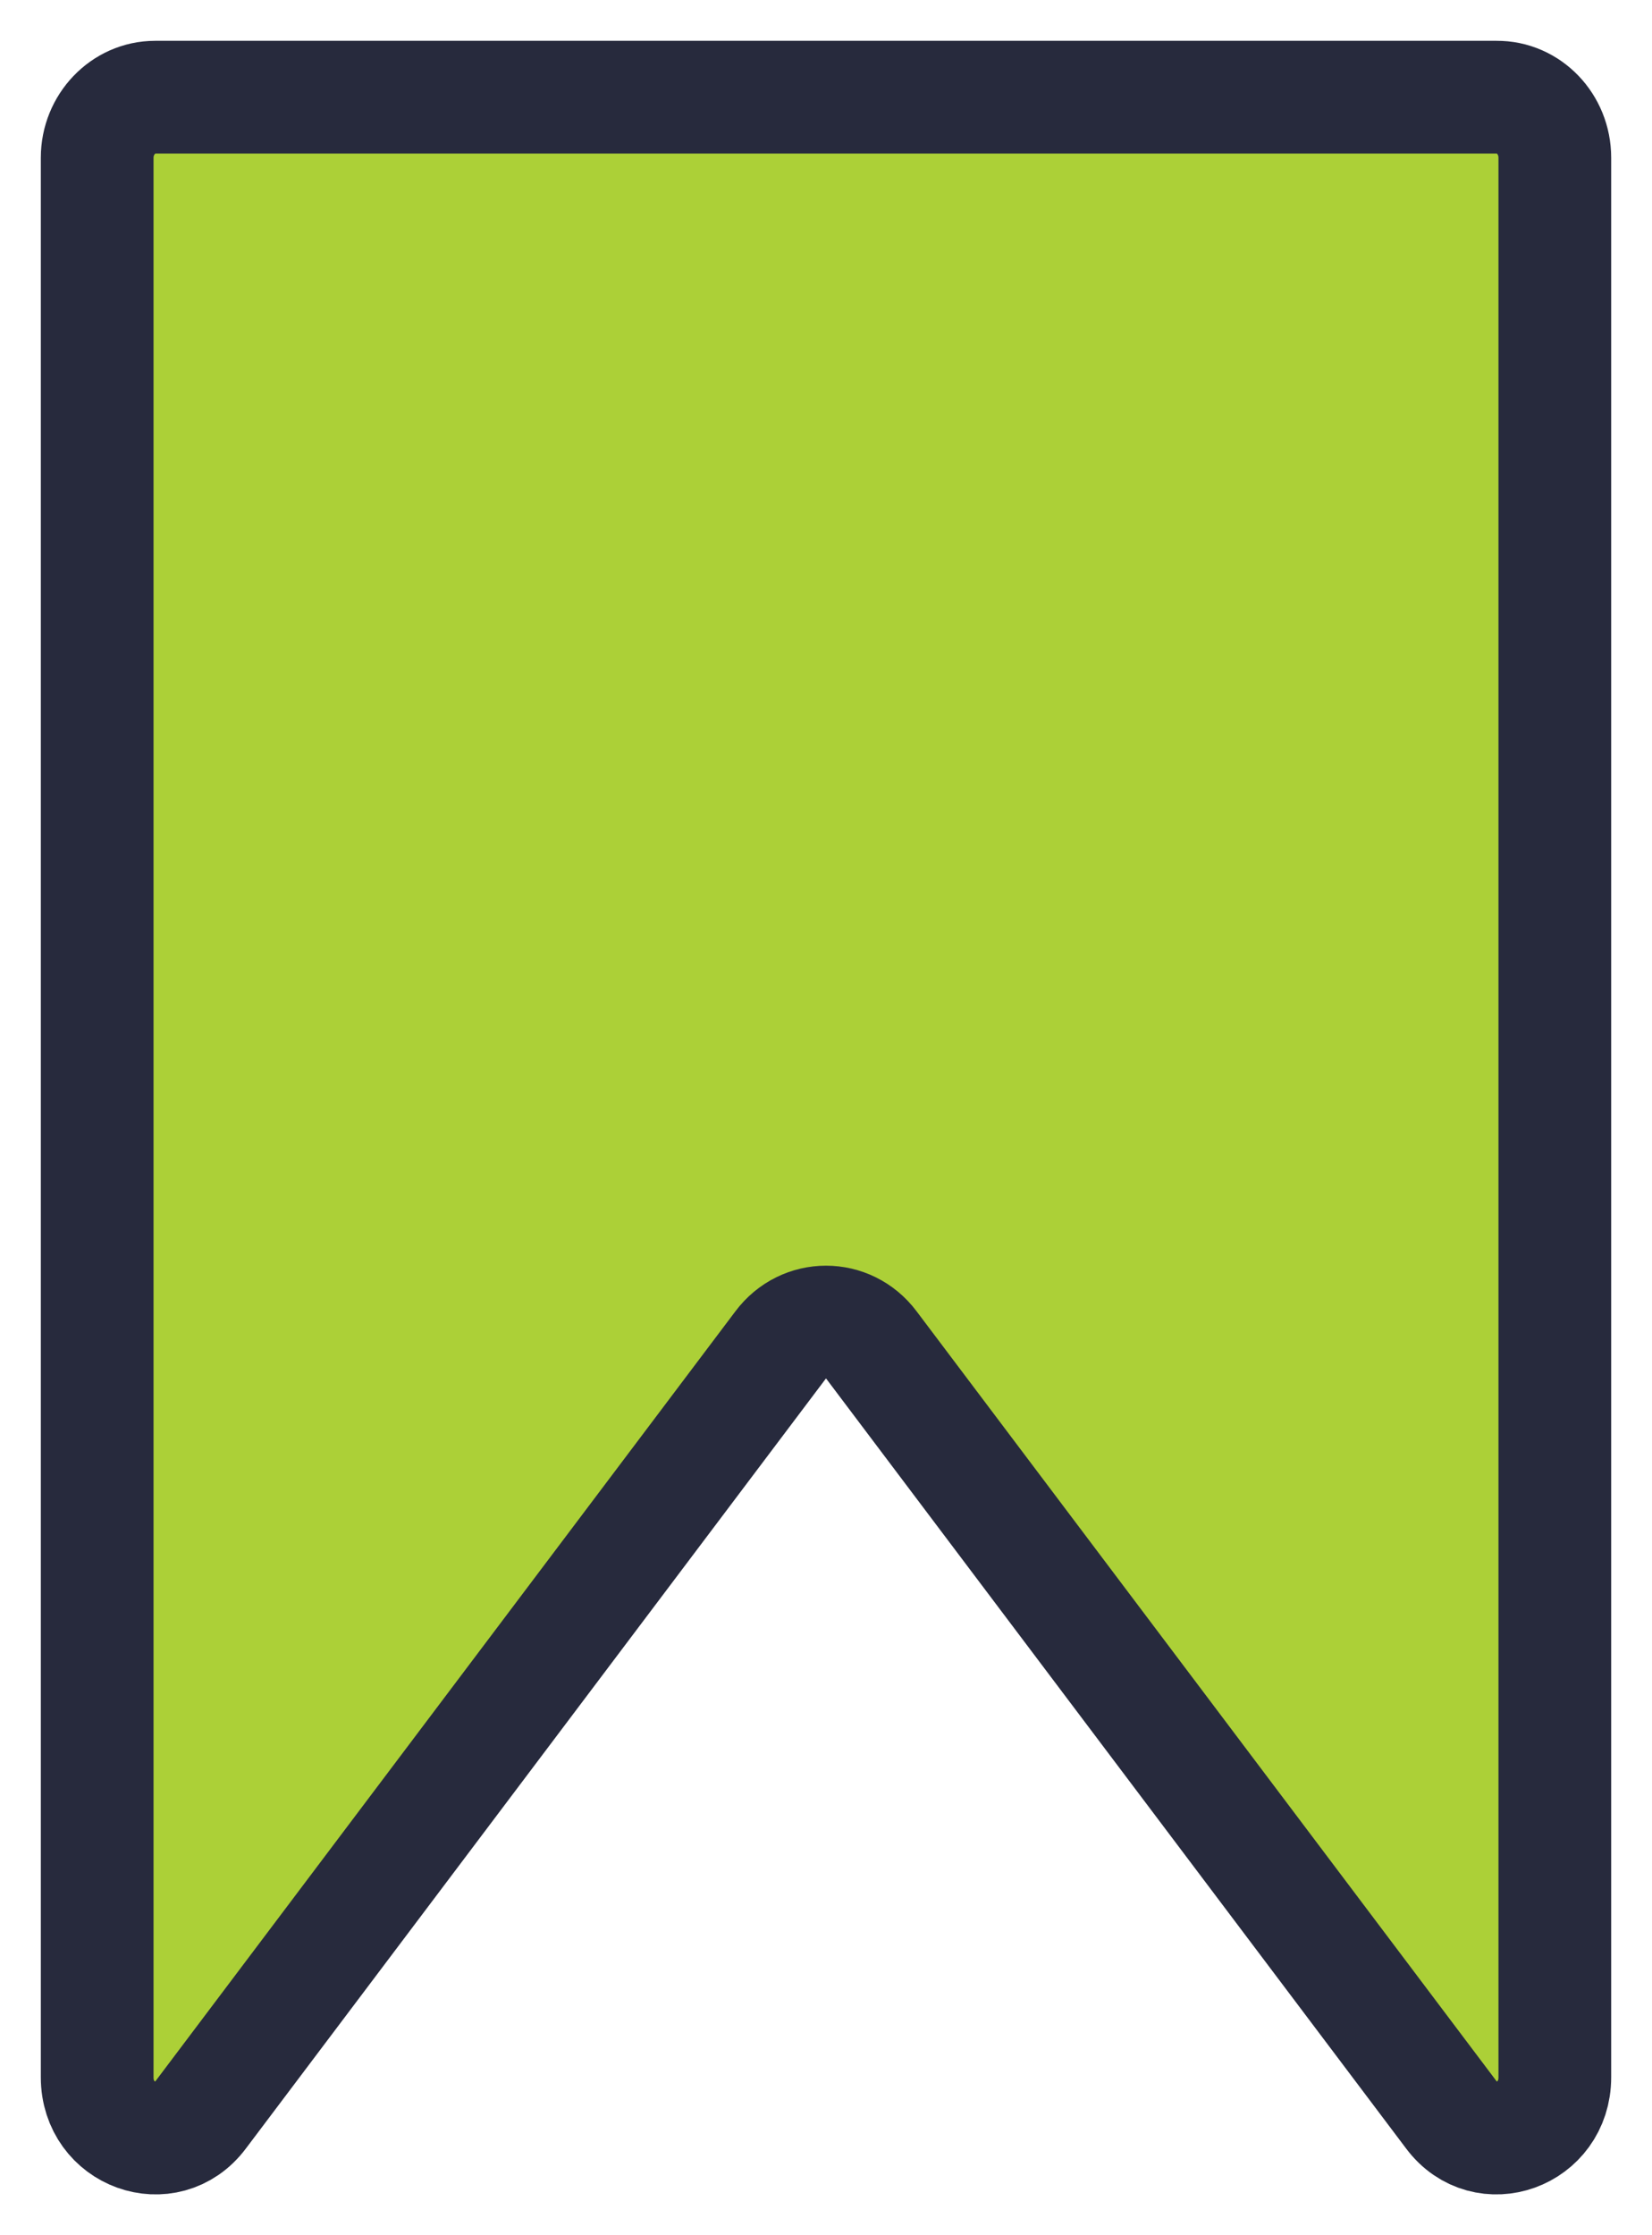<svg width="17" height="23" viewBox="0 0 17 23" fill="none" xmlns="http://www.w3.org/2000/svg">
<path d="M16 1.623V21.375C16 21.968 15.283 22.226 14.934 21.76L8.969 13.842C8.731 13.524 8.269 13.524 8.031 13.842L2.066 21.76C1.717 22.226 1 21.968 1 21.375V1.623C1 1.28 1.269 1 1.596 1H15.401C15.731 0.997 16 1.277 16 1.623Z" fill="#ACD037" stroke="#272A3D" stroke-width="1.16" stroke-miterlimit="10"/>
</svg>
